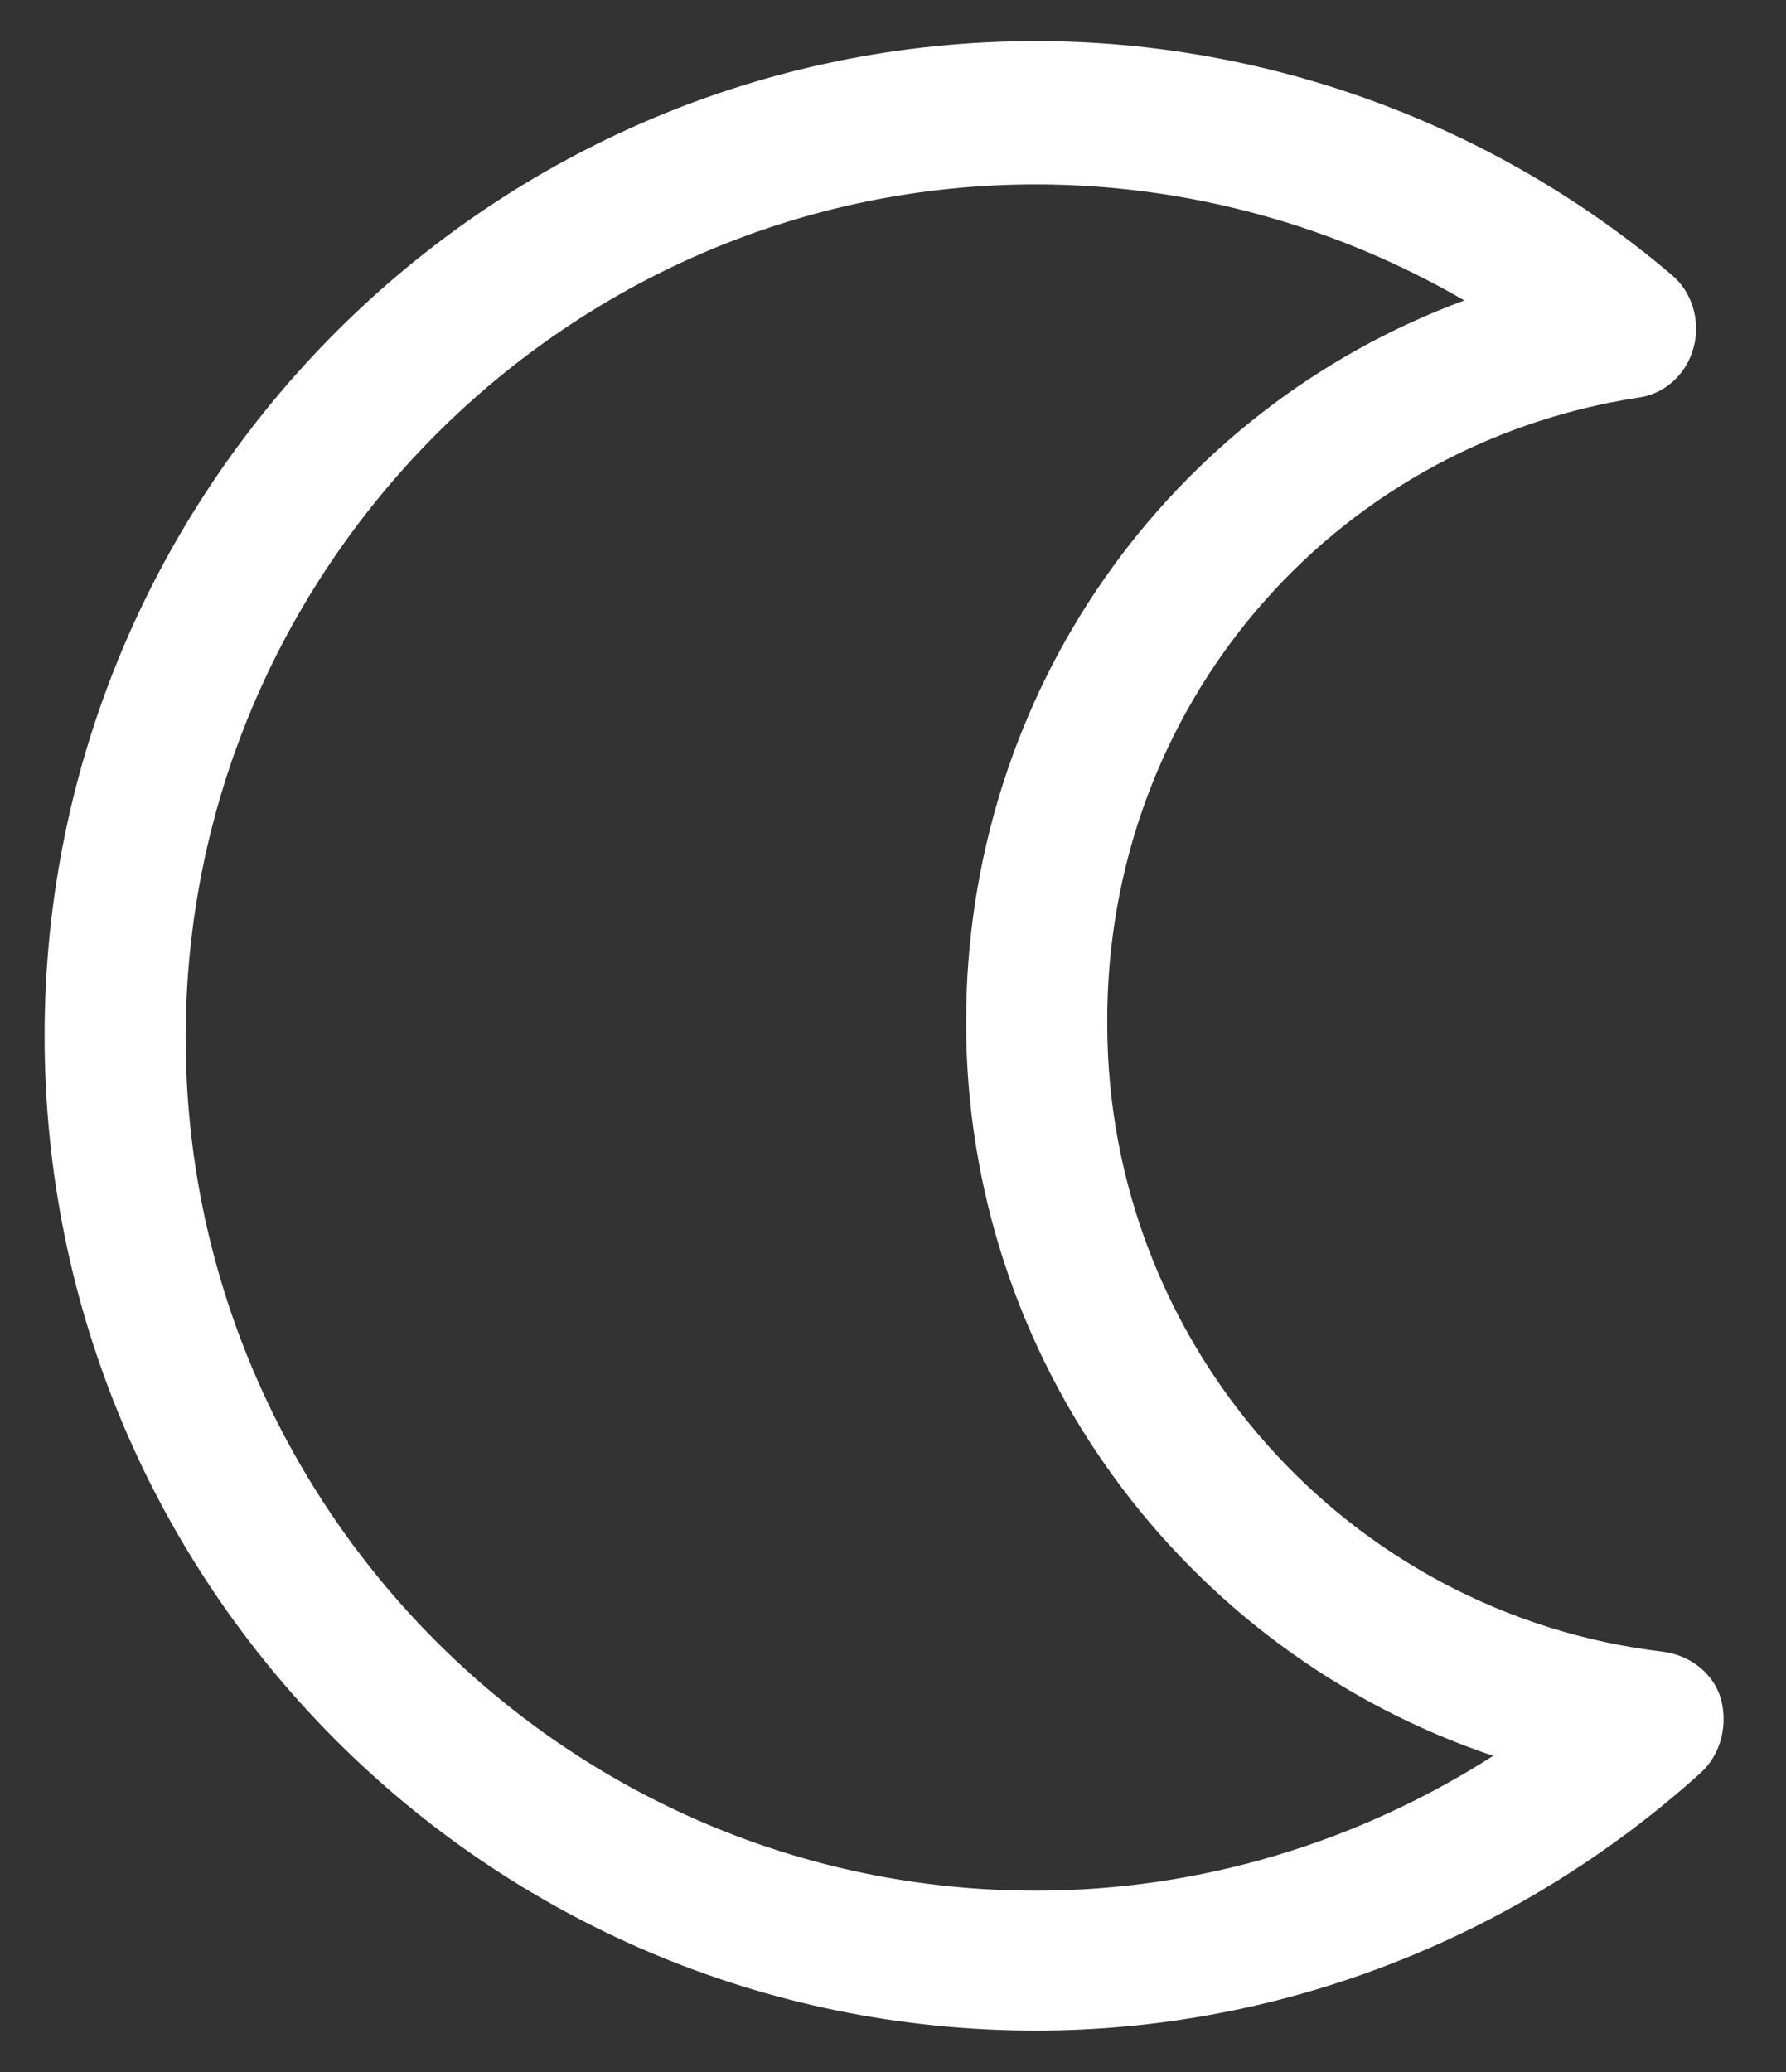 <svg 
 xmlns="http://www.w3.org/2000/svg"
 xmlns:xlink="http://www.w3.org/1999/xlink"
 width="25px" height="29px">
<rect width="100%" height="100%" fill="#333333" stroke="none"/>
<path fill-rule="evenodd"  fill="rgb(255, 255, 255)"
 d="M22.924,5.566 C23.305,5.519 23.615,5.232 23.710,4.850 C23.805,4.492 23.686,4.086 23.400,3.847 C20.925,1.746 17.760,0.575 14.499,0.575 C6.859,0.575 0.624,6.808 0.624,14.498 C0.624,22.187 6.835,28.420 14.499,28.420 C17.926,28.420 21.234,27.130 23.805,24.814 C24.091,24.551 24.186,24.145 24.091,23.787 C23.995,23.429 23.662,23.166 23.281,23.118 C18.854,22.593 15.499,18.820 15.499,14.330 C15.475,9.912 18.617,6.235 22.924,5.566 L22.924,5.566 ZM13.523,14.307 C13.523,19.035 16.570,23.118 20.901,24.575 C18.997,25.793 16.784,26.462 14.499,26.462 C7.930,26.462 2.599,21.088 2.599,14.521 C2.599,7.954 7.954,2.581 14.499,2.581 C16.617,2.581 18.688,3.154 20.497,4.205 C16.356,5.734 13.523,9.698 13.523,14.307 Z"/>
</svg>